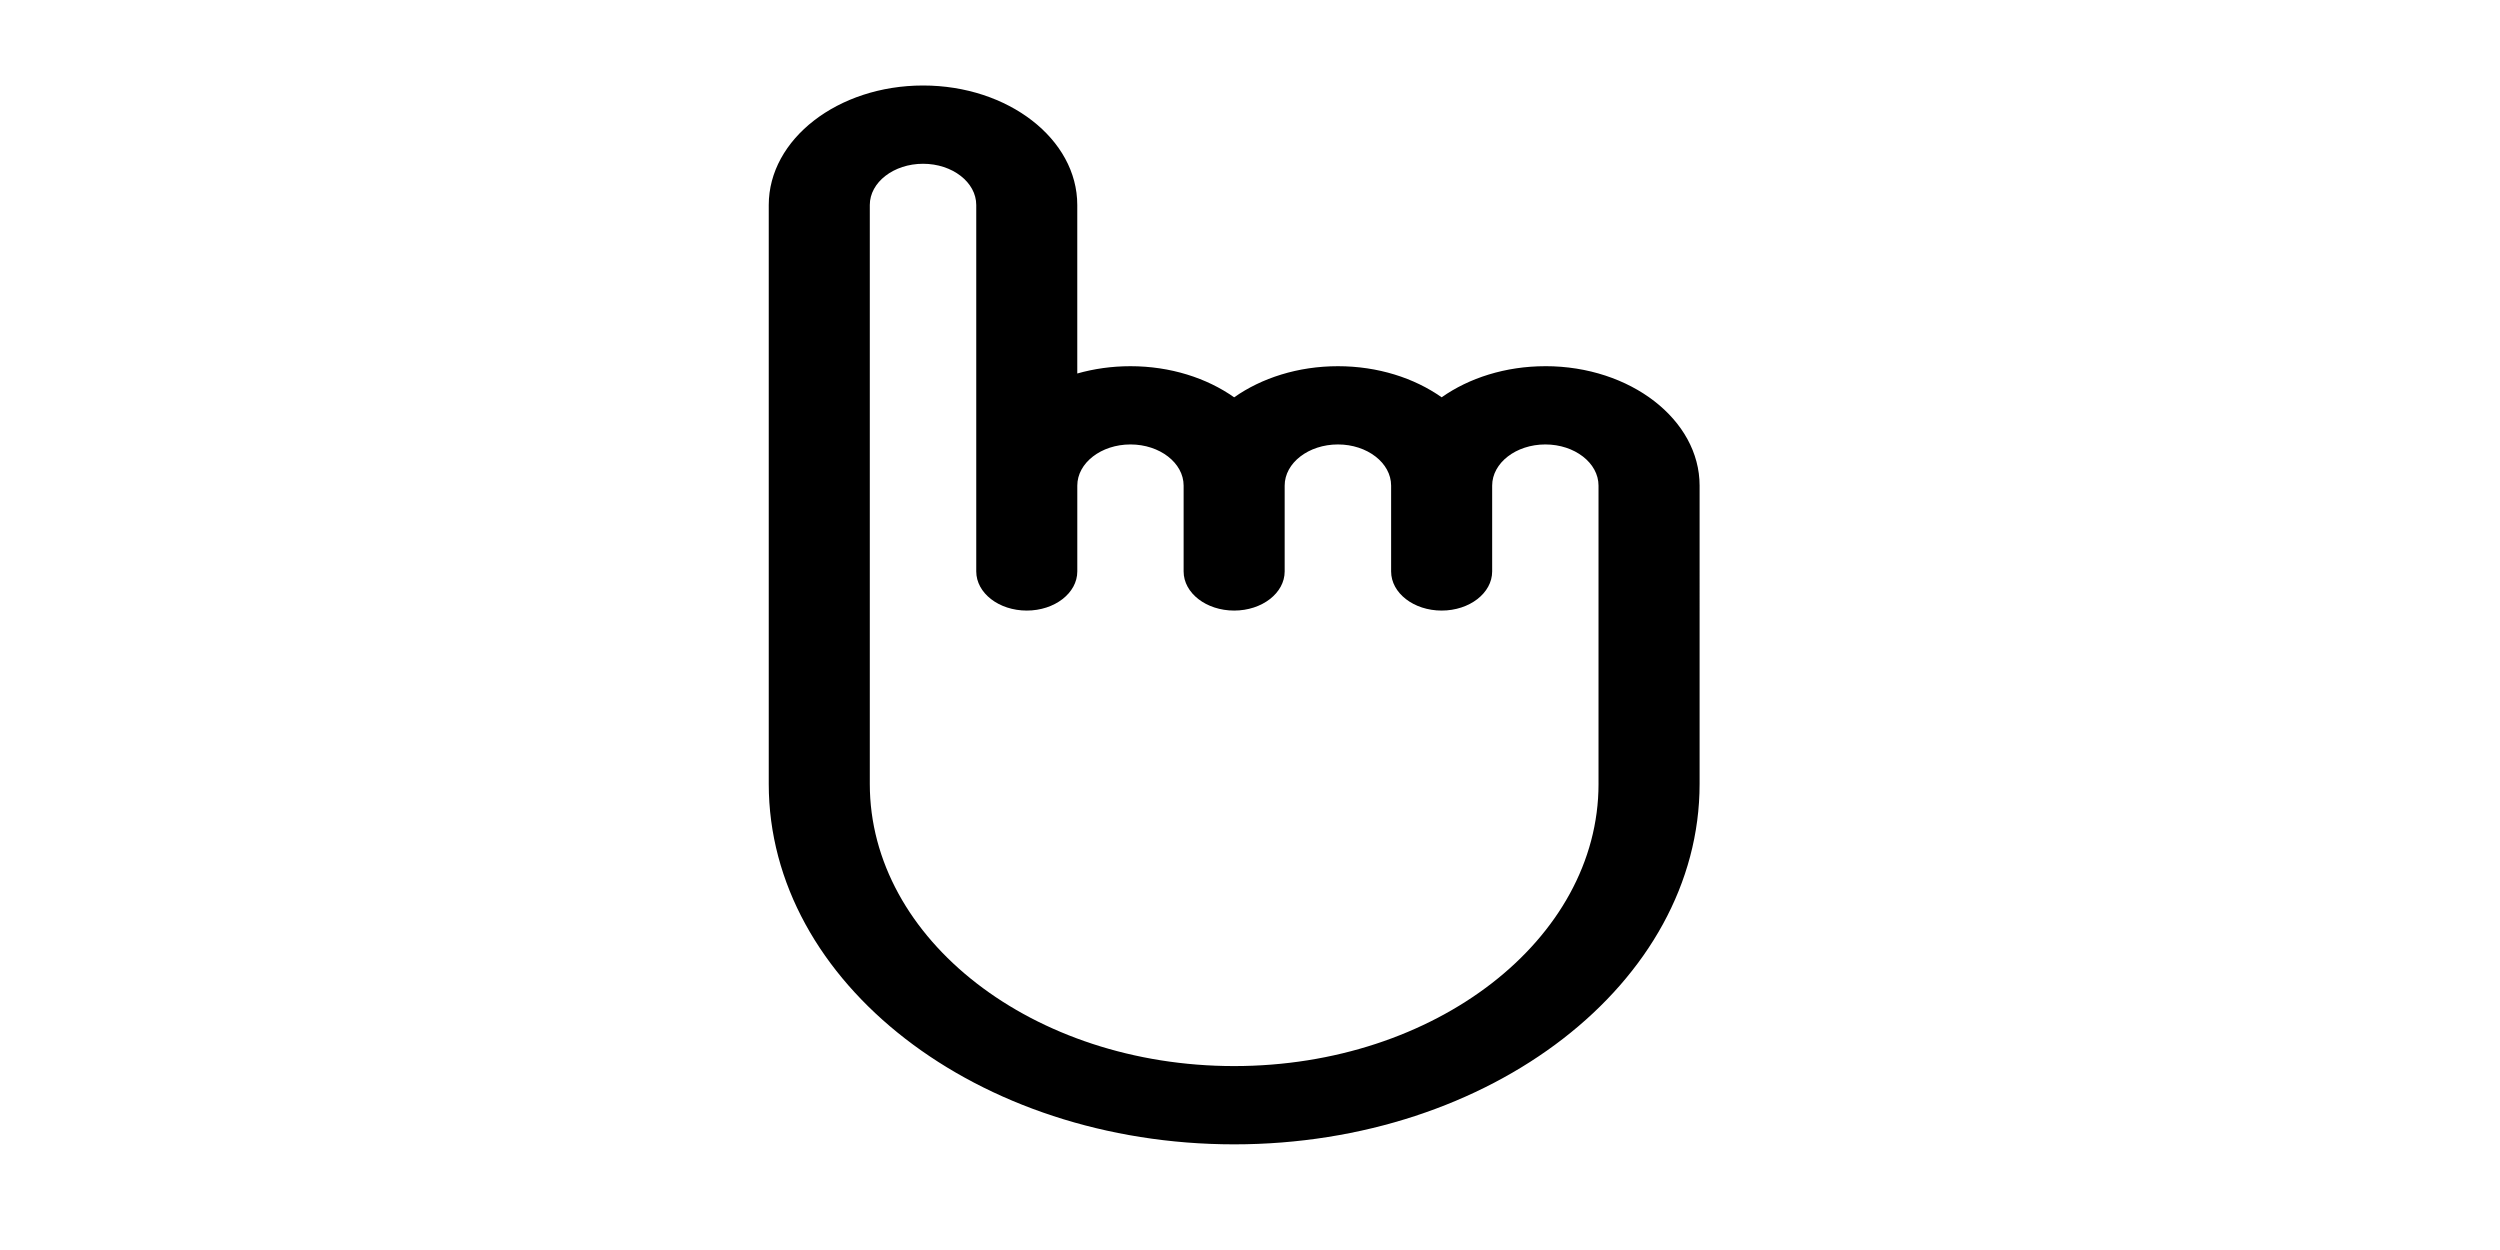 <?xml version="1.0" encoding="UTF-8" standalone="no"?>
<svg
   width="100"
   height="50"
   version="1.1"
   id="svg69"
   sodipodi:docname="CLICK.svg"
   inkscape:version="1.1.1 (3bf5ae0d25, 2021-09-20, custom)"
   xmlns:inkscape="http://www.inkscape.org/namespaces/inkscape"
   xmlns:sodipodi="http://sodipodi.sourceforge.net/DTD/sodipodi-0.dtd"
   xmlns="http://www.w3.org/2000/svg"
   xmlns:svg="http://www.w3.org/2000/svg">
  <defs
     id="defs73" />
  <sodipodi:namedview
     id="namedview71"
     pagecolor="#ffffff"
     bordercolor="#666666"
     borderopacity="1.0"
     inkscape:pageshadow="2"
     inkscape:pageopacity="0.0"
     inkscape:pagecheckerboard="0"
     showgrid="false"
     inkscape:zoom="3.975"
     inkscape:cx="54.213836"
     inkscape:cy="-5.6603774"
     inkscape:window-width="1878"
     inkscape:window-height="1010"
     inkscape:window-x="1939"
     inkscape:window-y="47"
     inkscape:window-maximized="0"
     inkscape:current-layer="svg69" />
  <path
     d="m 61.814,14.648 c -1.596,0 -3.052,0.472 -4.148,1.244 -1.096,-0.772 -2.552,-1.244 -4.148,-1.244 -1.597,0 -3.054,0.472 -4.152,1.245 -1.096,-0.773 -2.552,-1.245 -4.148,-1.245 -0.747,0 -1.463,0.103 -2.127,0.292 V 8.2 C 43.093,5.564 40.325,3.42 36.923,3.42 c -3.404,0 -6.173,2.144 -6.173,4.78 V 31.358 c 0,7.949 8.351,14.416 18.616,14.416 10.266,0 18.618,-6.467 18.618,-14.416 V 19.425 c 0,-2.635 -2.768,-4.778 -6.169,-4.778 z m 2.127,16.71 c 0,6.223 -6.538,11.285 -14.575,11.285 -8.036,0 -14.574,-5.063 -14.574,-11.285 V 8.2 c 0,-0.909 0.956,-1.649 2.131,-1.649 1.173,0 2.127,0.74 2.127,1.649 v 11.225 3.433 c 0,0.864 0.905,1.565 2.021,1.565 1.116,0 2.021,-0.701 2.021,-1.565 v -3.433 c 0,-0.908 0.954,-1.647 2.127,-1.647 1.172,0 2.126,0.739 2.126,1.647 v 3.433 c 0,0.864 0.905,1.565 2.021,1.565 1.116,0 2.021,-0.701 2.021,-1.565 v -3.433 c 0,-0.908 0.956,-1.647 2.131,-1.647 1.173,0 2.127,0.739 2.127,1.647 v 3.433 c 0,0.864 0.905,1.565 2.021,1.565 1.116,0 2.021,-0.701 2.021,-1.565 v -3.433 c 0,-0.908 0.954,-1.647 2.127,-1.647 1.173,0 2.127,0.739 2.127,1.647 v 11.932 z"
     id="path6521"
     style="stroke-width:0.237" />
  <g
     id="g6523"
     transform="matrix(0.269,0,0,0.209,22.023,2.858)" />
  <g
     id="g6525"
     transform="matrix(0.269,0,0,0.209,22.023,2.858)" />
  <g
     id="g6527"
     transform="matrix(0.269,0,0,0.209,22.023,2.858)" />
  <g
     id="g6529"
     transform="matrix(0.269,0,0,0.209,22.023,2.858)" />
  <g
     id="g6531"
     transform="matrix(0.269,0,0,0.209,22.023,2.858)" />
  <g
     id="g6533"
     transform="matrix(0.269,0,0,0.209,22.023,2.858)" />
  <g
     id="g6535"
     transform="matrix(0.269,0,0,0.209,22.023,2.858)" />
  <g
     id="g6537"
     transform="matrix(0.269,0,0,0.209,22.023,2.858)" />
  <g
     id="g6539"
     transform="matrix(0.269,0,0,0.209,22.023,2.858)" />
  <g
     id="g6541"
     transform="matrix(0.269,0,0,0.209,22.023,2.858)" />
  <g
     id="g6543"
     transform="matrix(0.269,0,0,0.209,22.023,2.858)" />
  <g
     id="g6545"
     transform="matrix(0.269,0,0,0.209,22.023,2.858)" />
  <g
     id="g6547"
     transform="matrix(0.269,0,0,0.209,22.023,2.858)" />
  <g
     id="g6549"
     transform="matrix(0.269,0,0,0.209,22.023,2.858)" />
  <g
     id="g6551"
     transform="matrix(0.269,0,0,0.209,22.023,2.858)" />
</svg>
